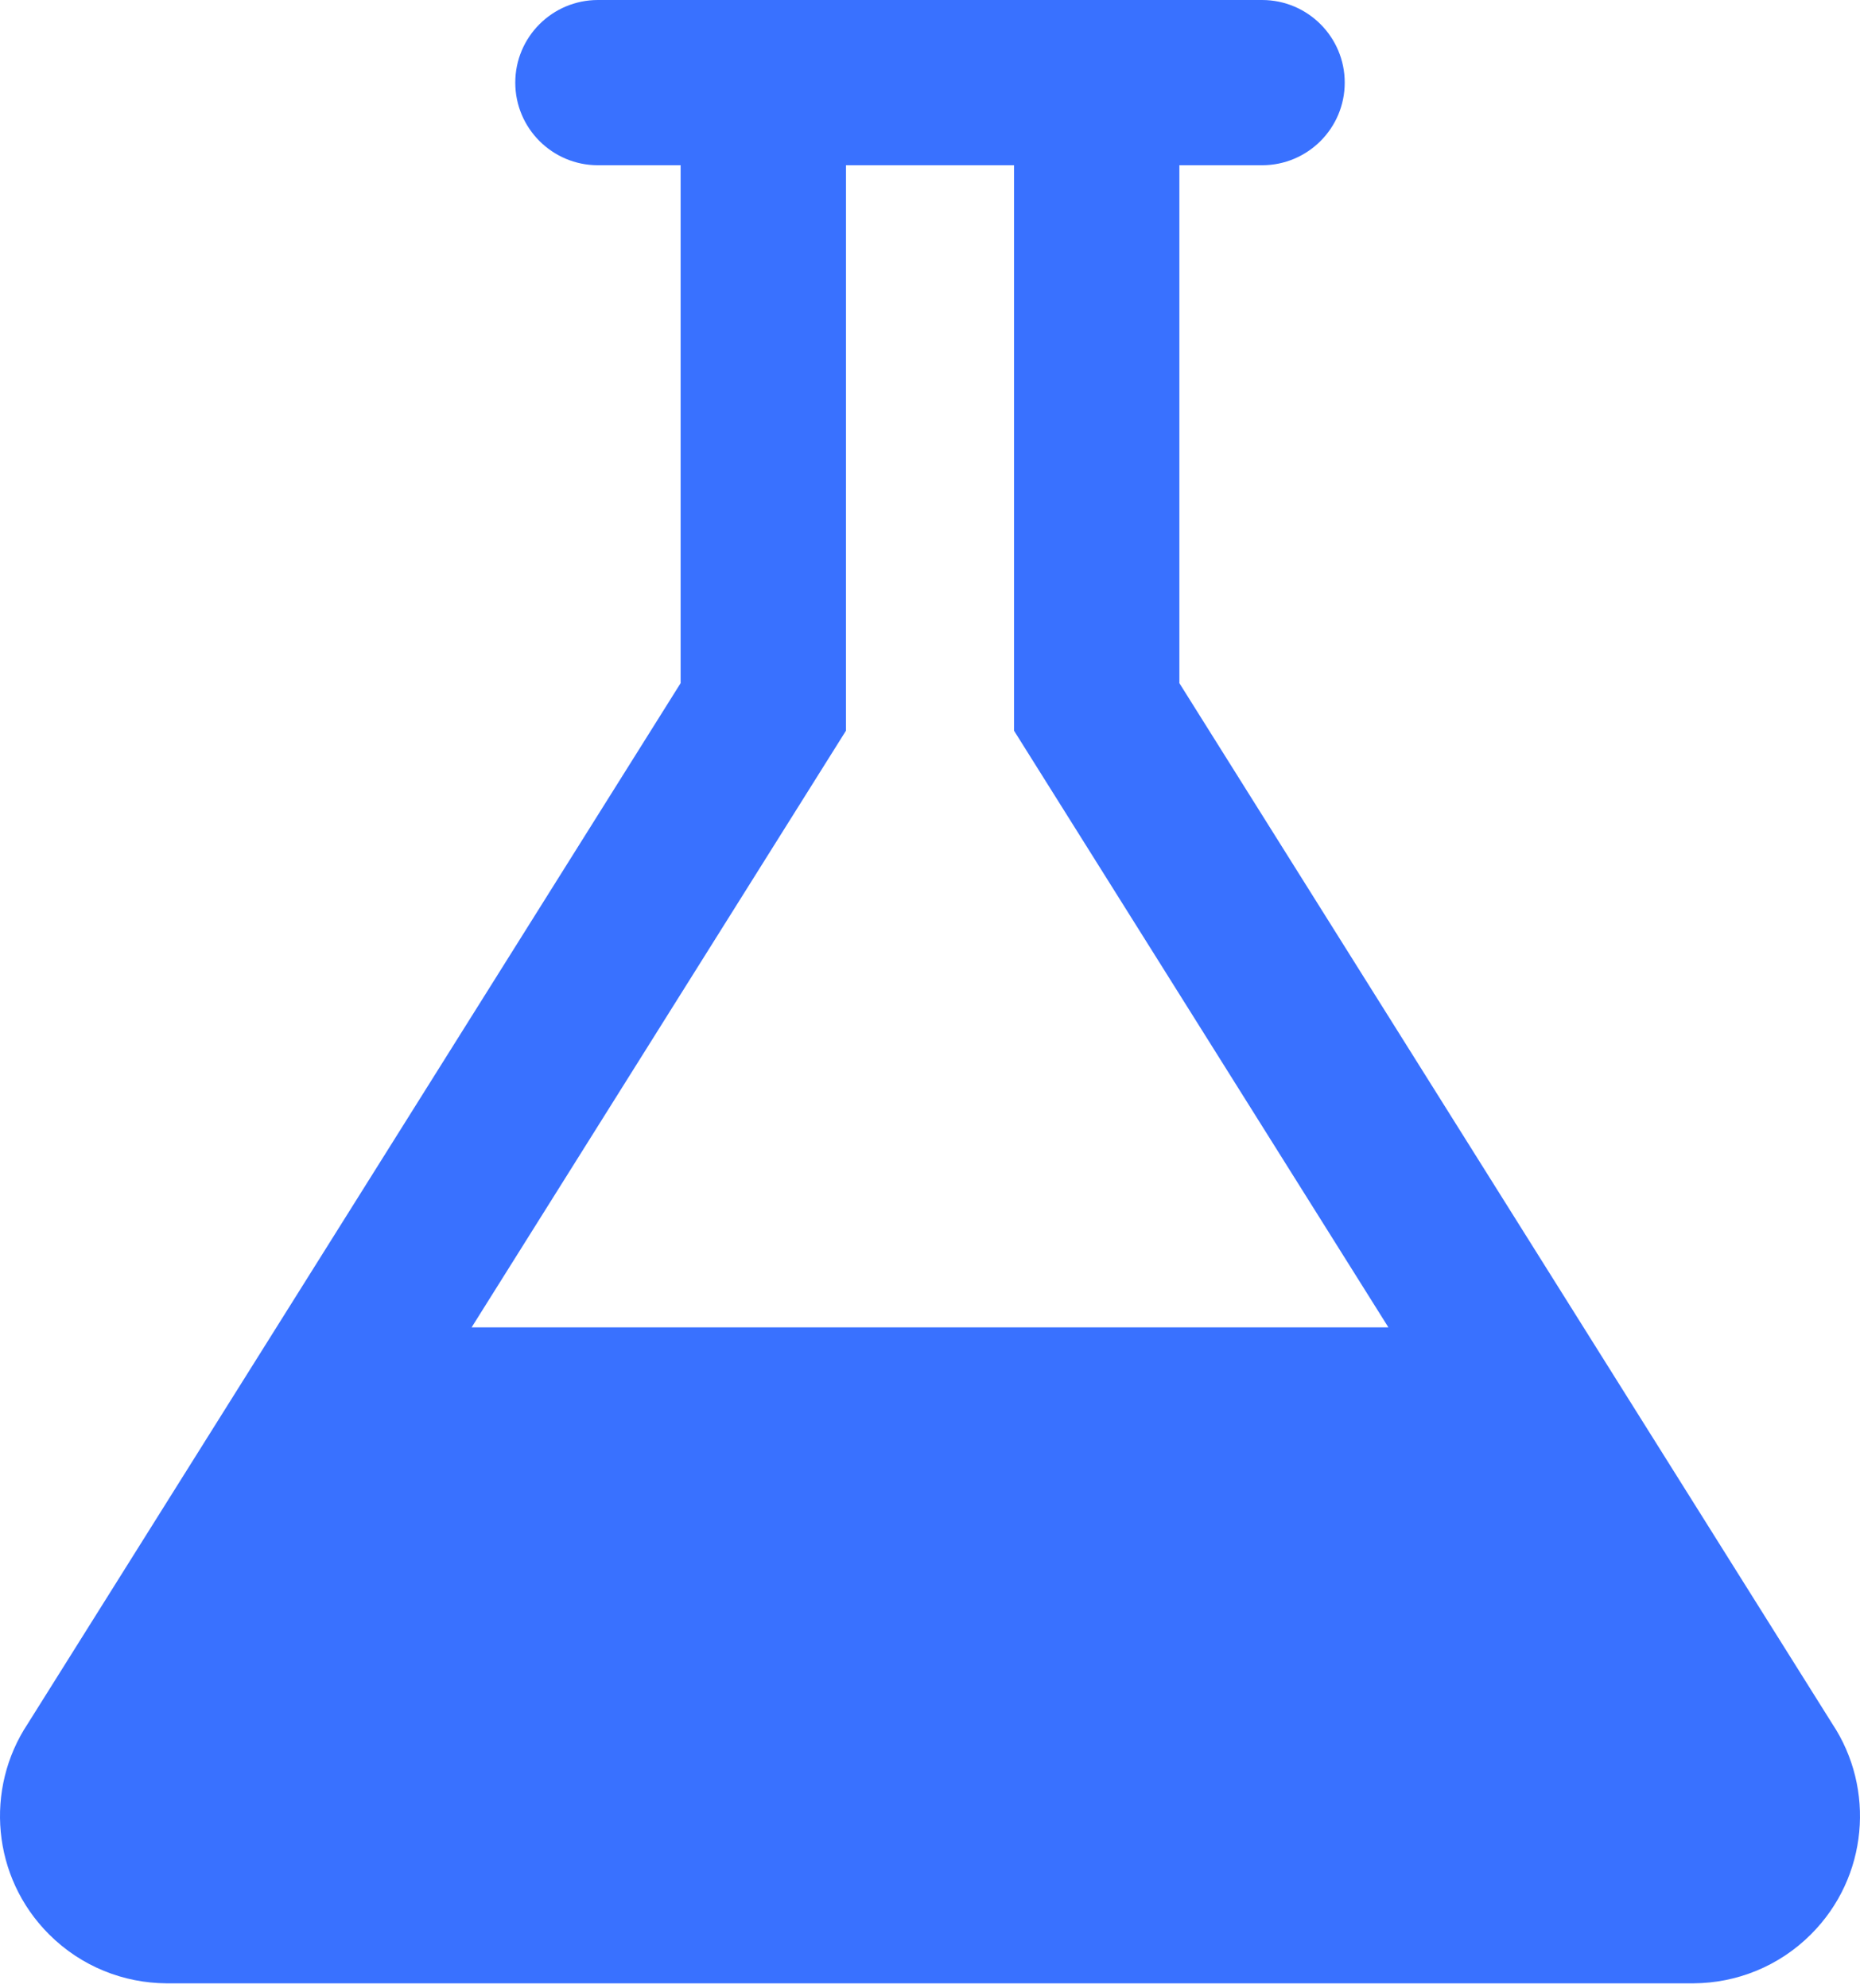 <svg width="278" height="297" viewBox="0 0 278 297" fill="none" xmlns="http://www.w3.org/2000/svg">
<path d="M273.856 257.541L176.272 102.064V24.689H188.629C195.453 24.689 200.986 19.161 200.986 12.344C200.986 5.527 195.453 0 188.629 0H144.275H139.441H89.371C82.547 0 77.014 5.527 77.014 12.344C77.014 19.161 82.547 24.689 89.371 24.689H101.728V102.064L4.144 257.541C-2.292 267.245 -1.231 280.447 7.328 288.997C12.173 293.837 18.509 296.275 24.857 296.316H253.143C259.491 296.275 265.83 293.837 270.672 288.997C279.231 280.447 280.292 267.242 273.856 257.541ZM70.49 198.313L126.443 109.166L126.446 24.689H151.557V109.166L207.513 198.313H70.49Z" fill="#3971FF"/>
</svg>
